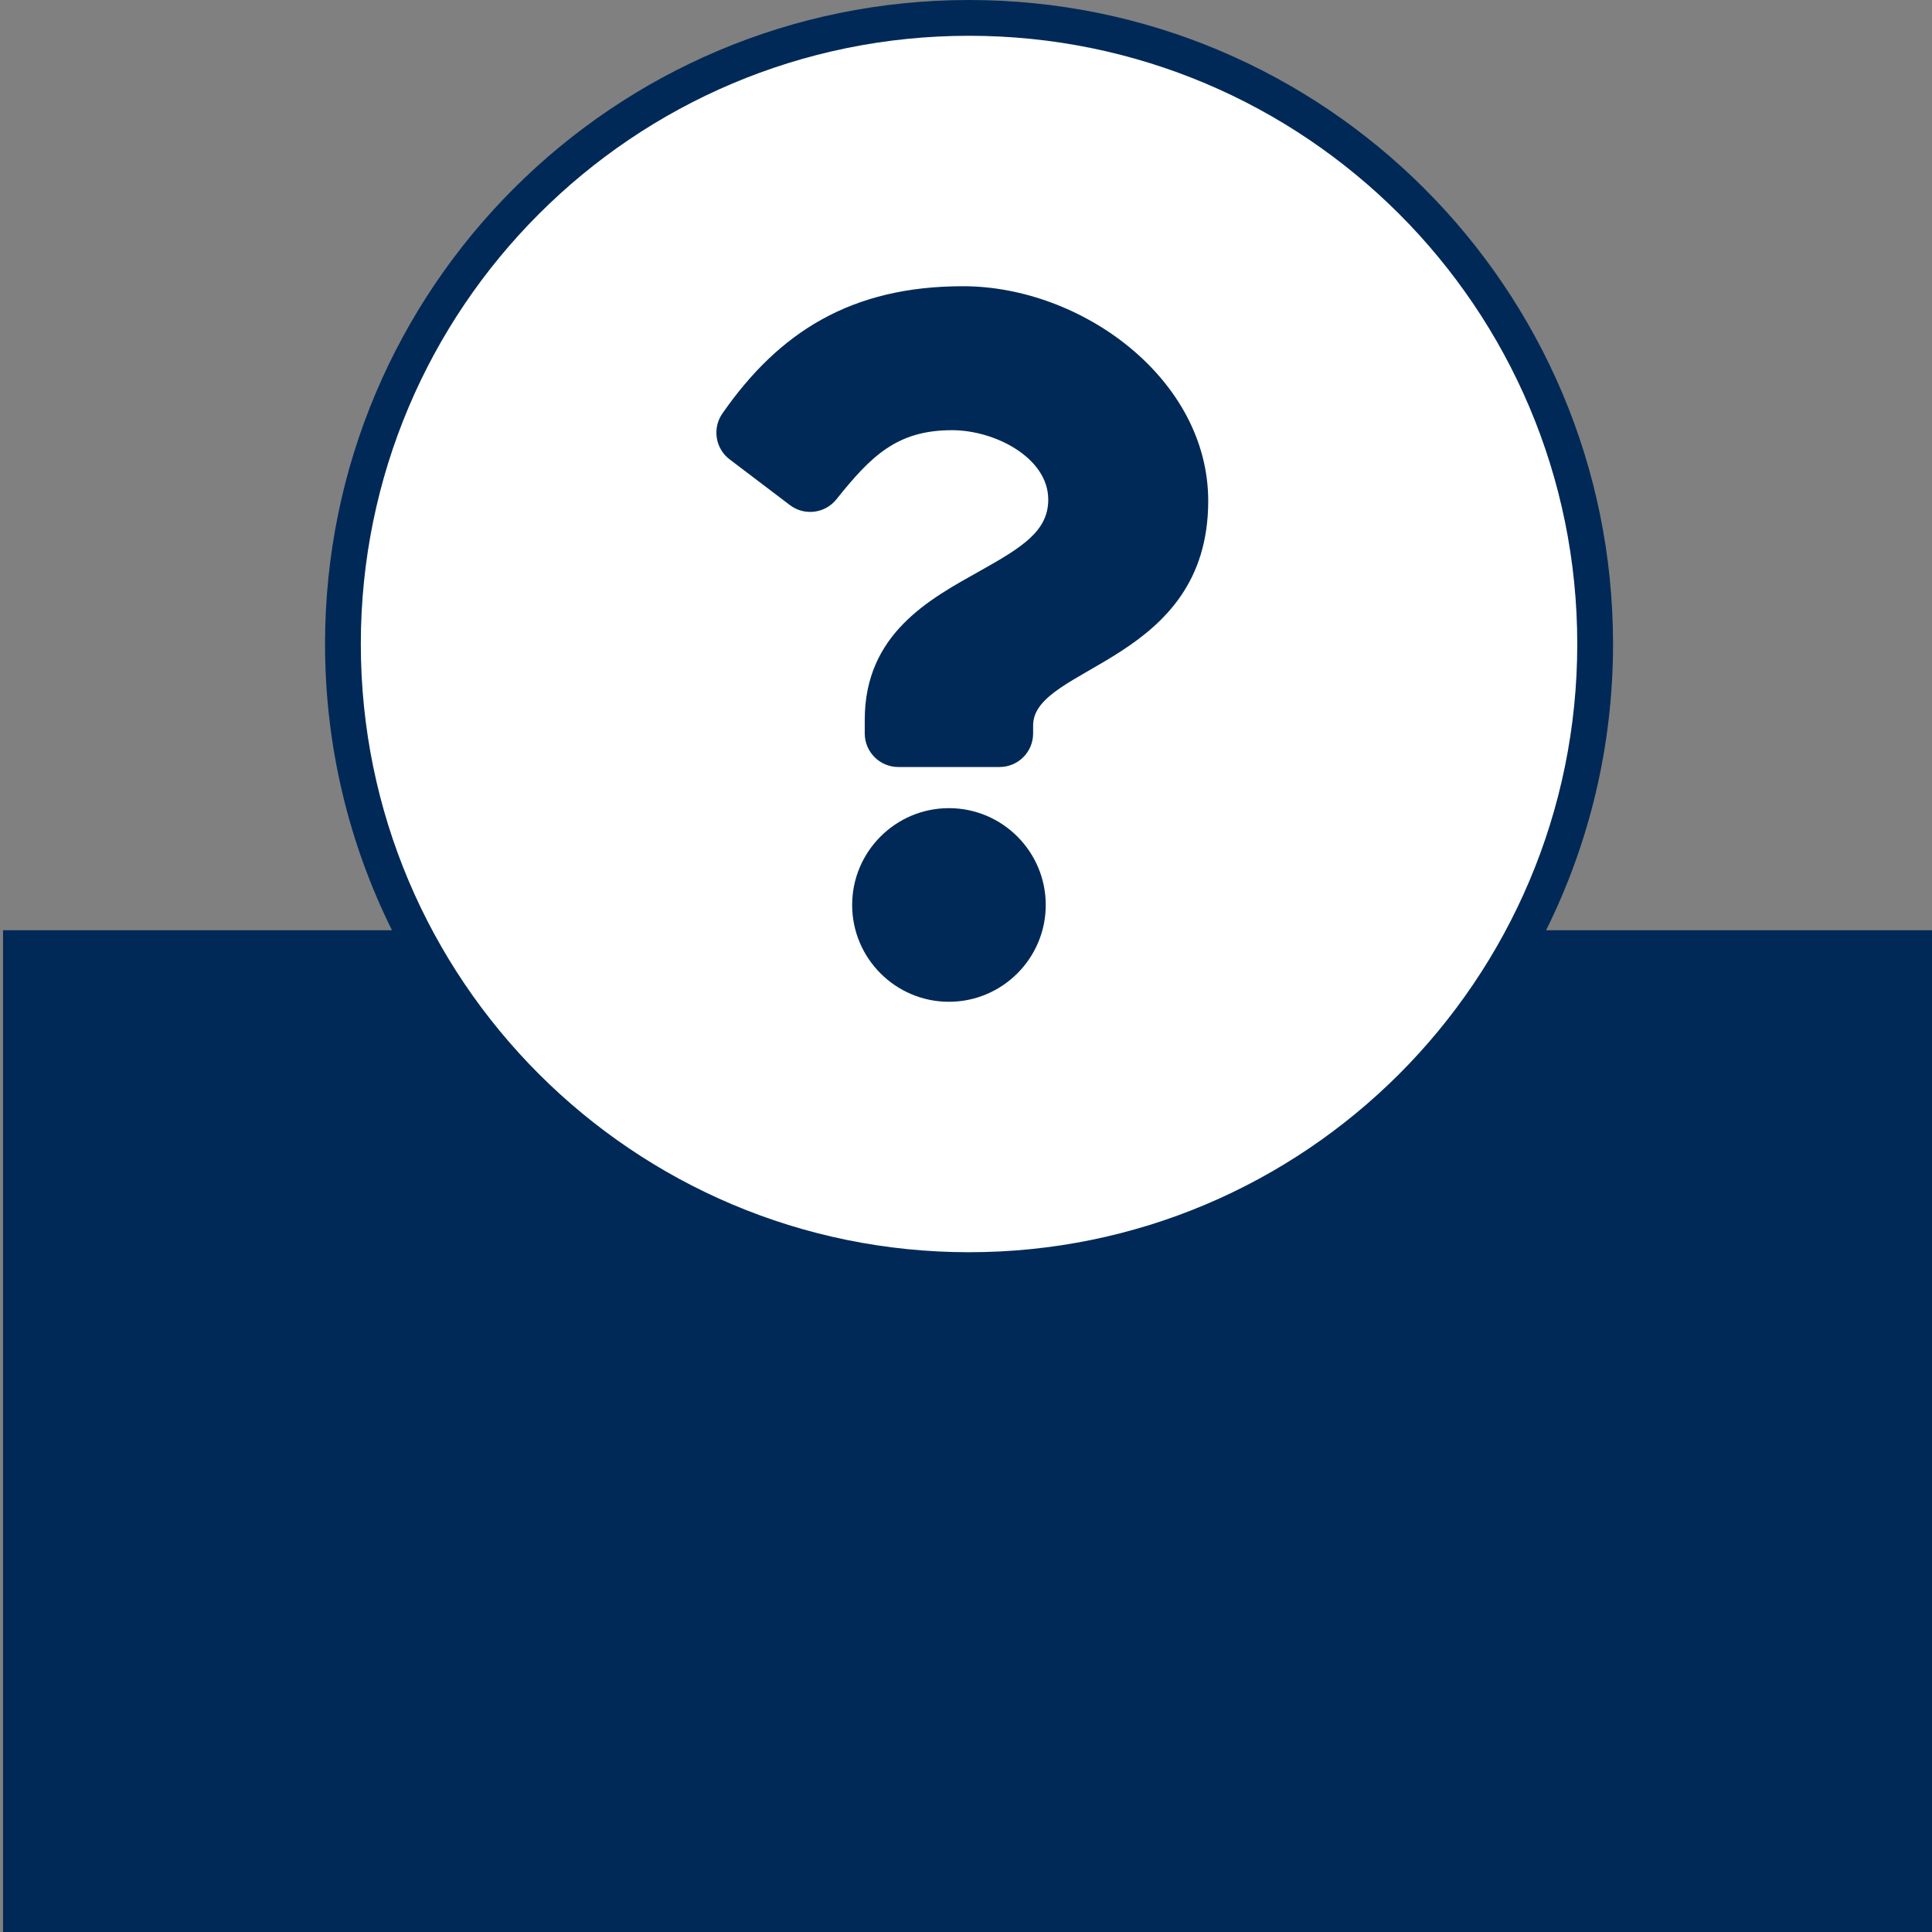 <?xml version="1.0" encoding="UTF-8"?>
<svg width="54px" height="54px" viewBox="0 0 54 54" version="1.1" xmlns="http://www.w3.org/2000/svg" xmlns:xlink="http://www.w3.org/1999/xlink">
    <rect x="0" y="0" width="54" height="54" fill="#808080" stroke="none"/>
    <title>BarItemLibraryIconHelp</title>
    <g id="BarItemLibraryIconHelp" stroke="none" stroke-width="1" fill="none" fill-rule="evenodd">
        <g id="Group" transform="translate(0.085, 0)">
            <path d="M27,0 C36.941,0 45,8.059 45,18 C45,20.874 44.326,23.59 43.129,26 L54,26 L54,54 L0,54 L0,26 L10.871,26 C9.674,23.59 9,20.874 9,18 C9,8.059 17.059,0 27,0 Z" id="Shape" fill="#002957"></path>
            <path d="M27,1 C17.611,1 10,8.611 10,18 C10,27.389 17.611,35 27,35 C36.389,35 44,27.389 44,18 C44,8.611 36.389,1 27,1 Z" id="Path" fill="#FFFFFF"></path>
        </g>
        <path d="M26.915,8 C23.797,8 21.777,9.277 20.192,11.556 C19.904,11.969 19.993,12.536 20.394,12.84 L22.079,14.118 C22.484,14.425 23.061,14.353 23.378,13.956 C24.357,12.73 25.083,12.024 26.611,12.024 C27.813,12.024 29.299,12.797 29.299,13.963 C29.299,14.844 28.572,15.296 27.385,15.961 C26.002,16.737 24.17,17.702 24.17,20.118 L24.17,20.5 C24.17,21.018 24.59,21.438 25.108,21.438 L27.939,21.438 C28.457,21.438 28.876,21.018 28.876,20.5 L28.876,20.274 C28.876,18.6 33.77,18.531 33.77,14 C33.77,10.588 30.231,8 26.915,8 Z M26.523,22.588 C25.031,22.588 23.818,23.802 23.818,25.294 C23.818,26.786 25.031,28 26.523,28 C28.015,28 29.229,26.786 29.229,25.294 C29.229,23.802 28.015,22.588 26.523,22.588 Z" id="Shape" fill="#002957" fill-rule="nonzero"></path>
    </g>
</svg>